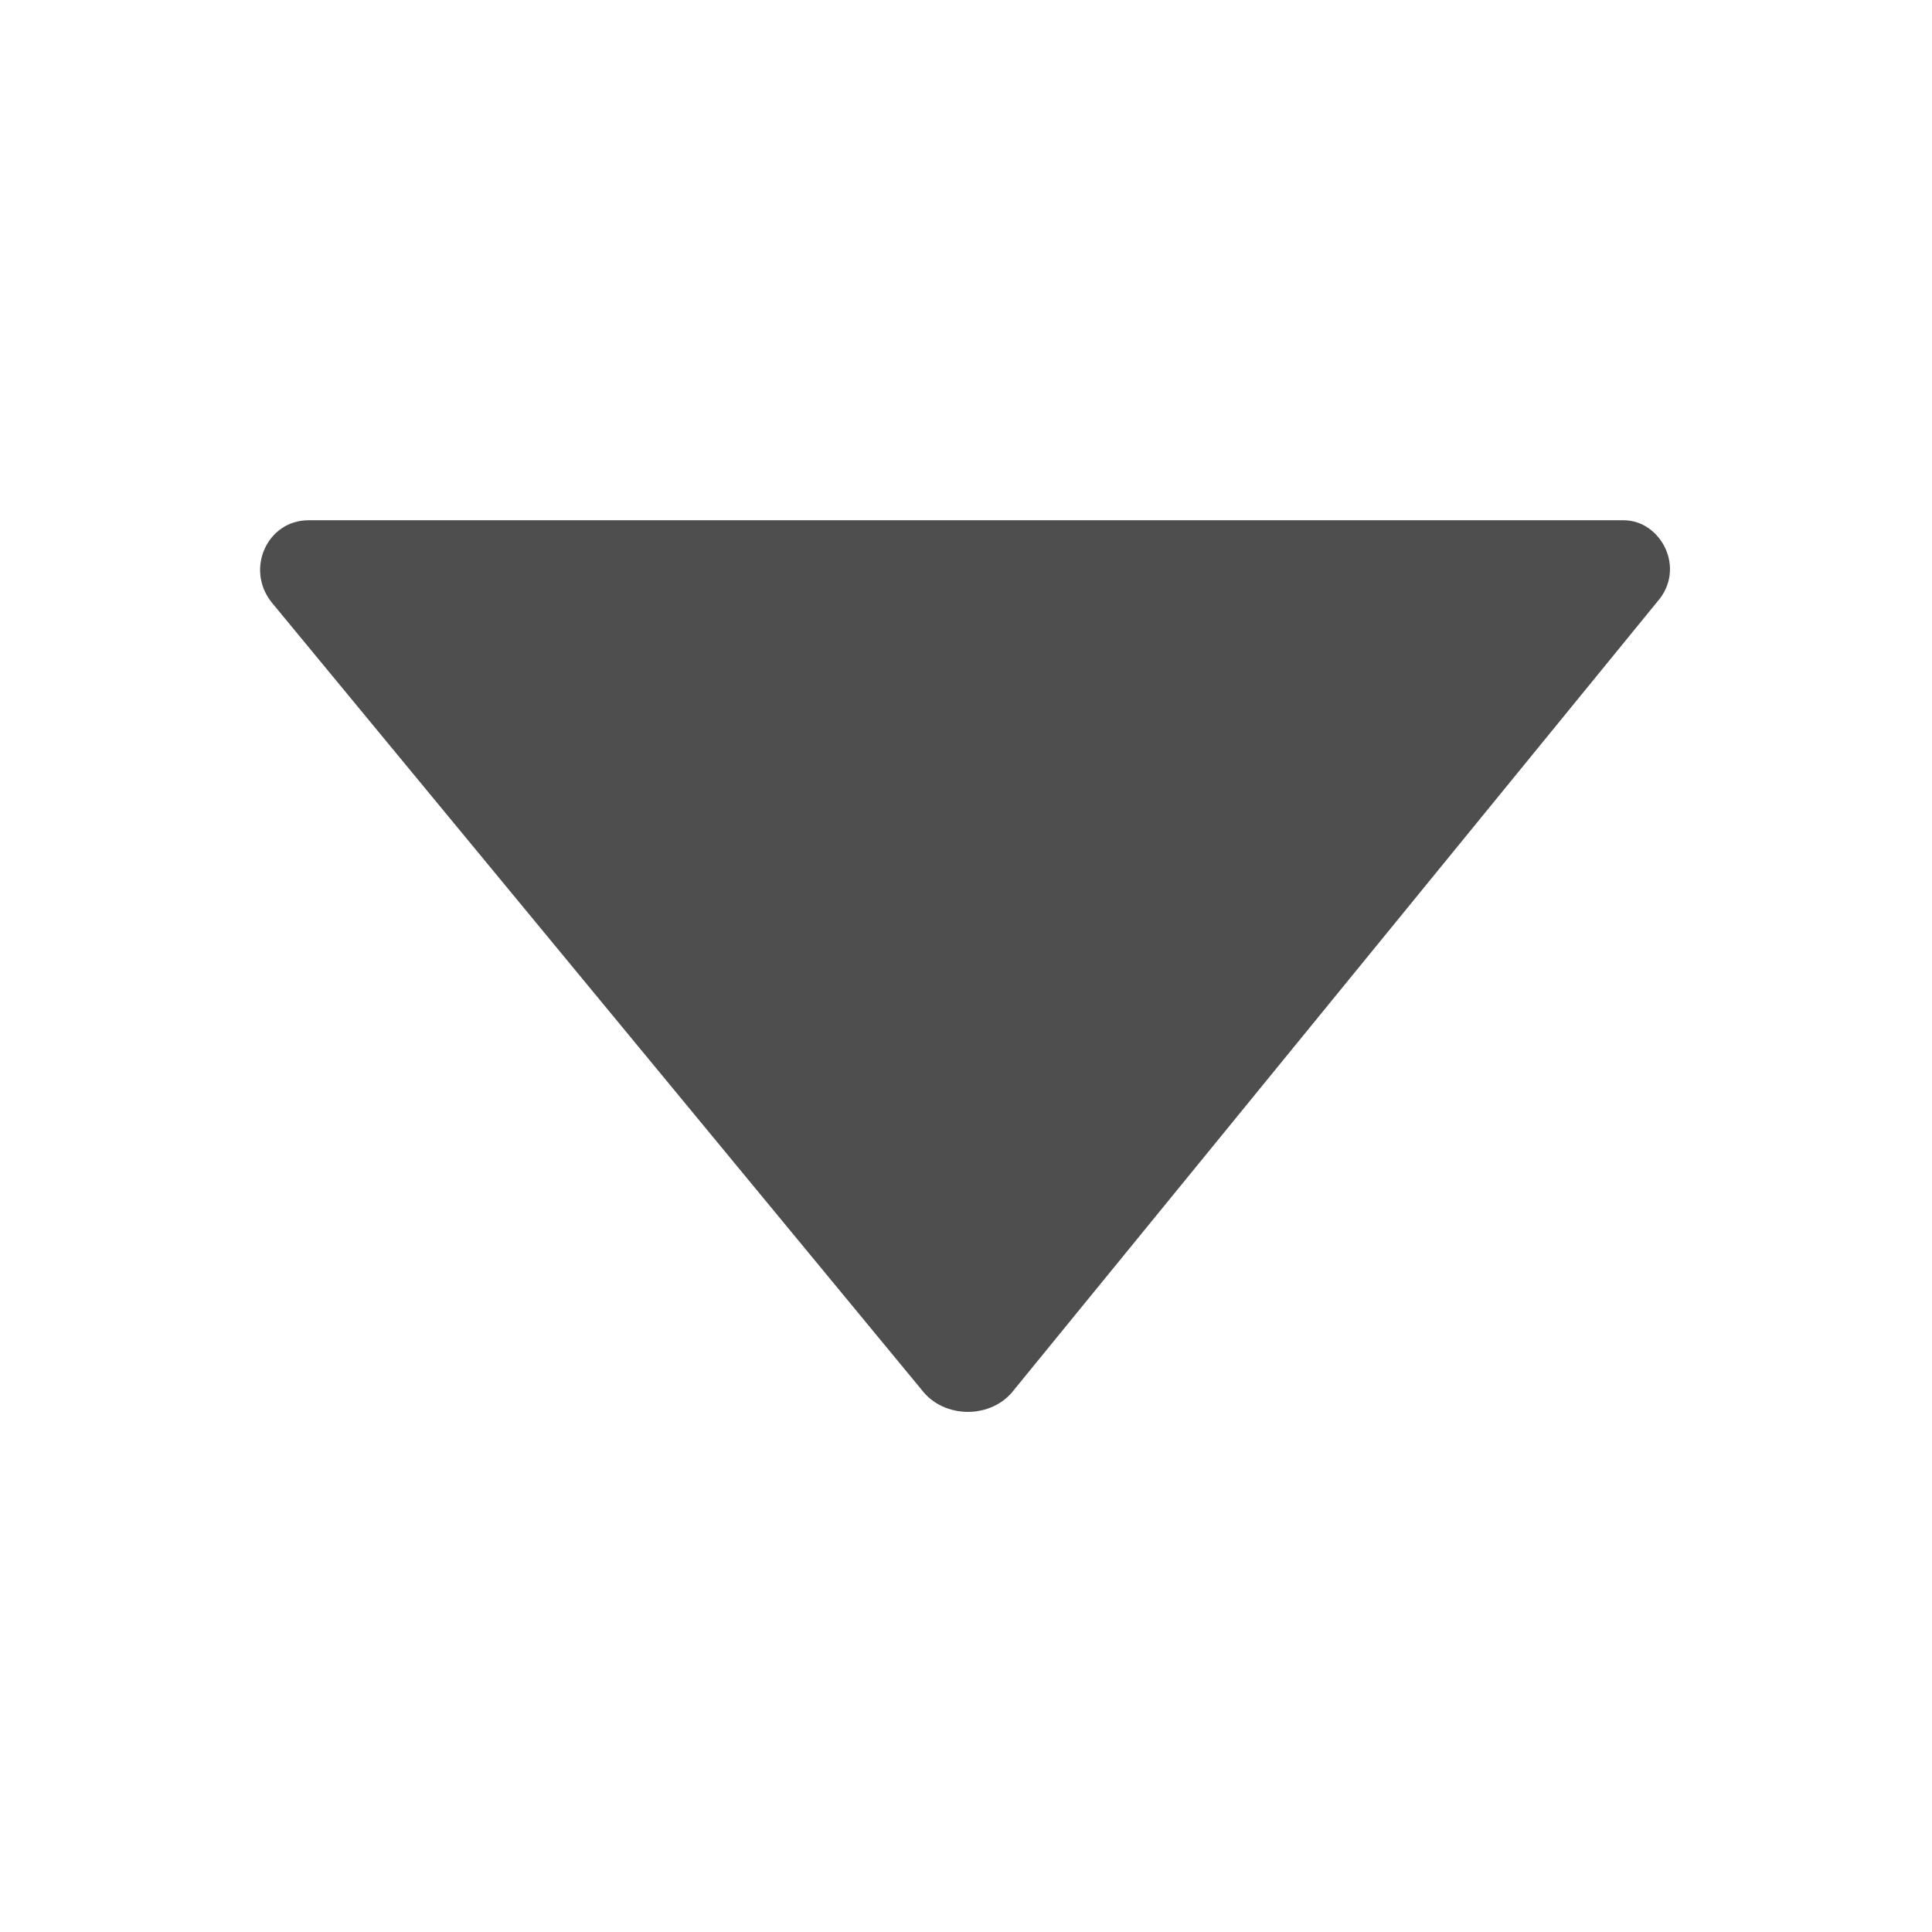 <svg width="14" height="14" viewBox="0 0 14 14" fill="none" xmlns="http://www.w3.org/2000/svg">
<path d="M2.235 3.77H11.766C12.035 3.77 12.223 4.12 12.008 4.362L7.35 10.069C7.189 10.285 6.839 10.285 6.677 10.069L1.966 4.362C1.777 4.12 1.939 3.77 2.235 3.77Z" fill="#4E4E4E"/>
</svg>
